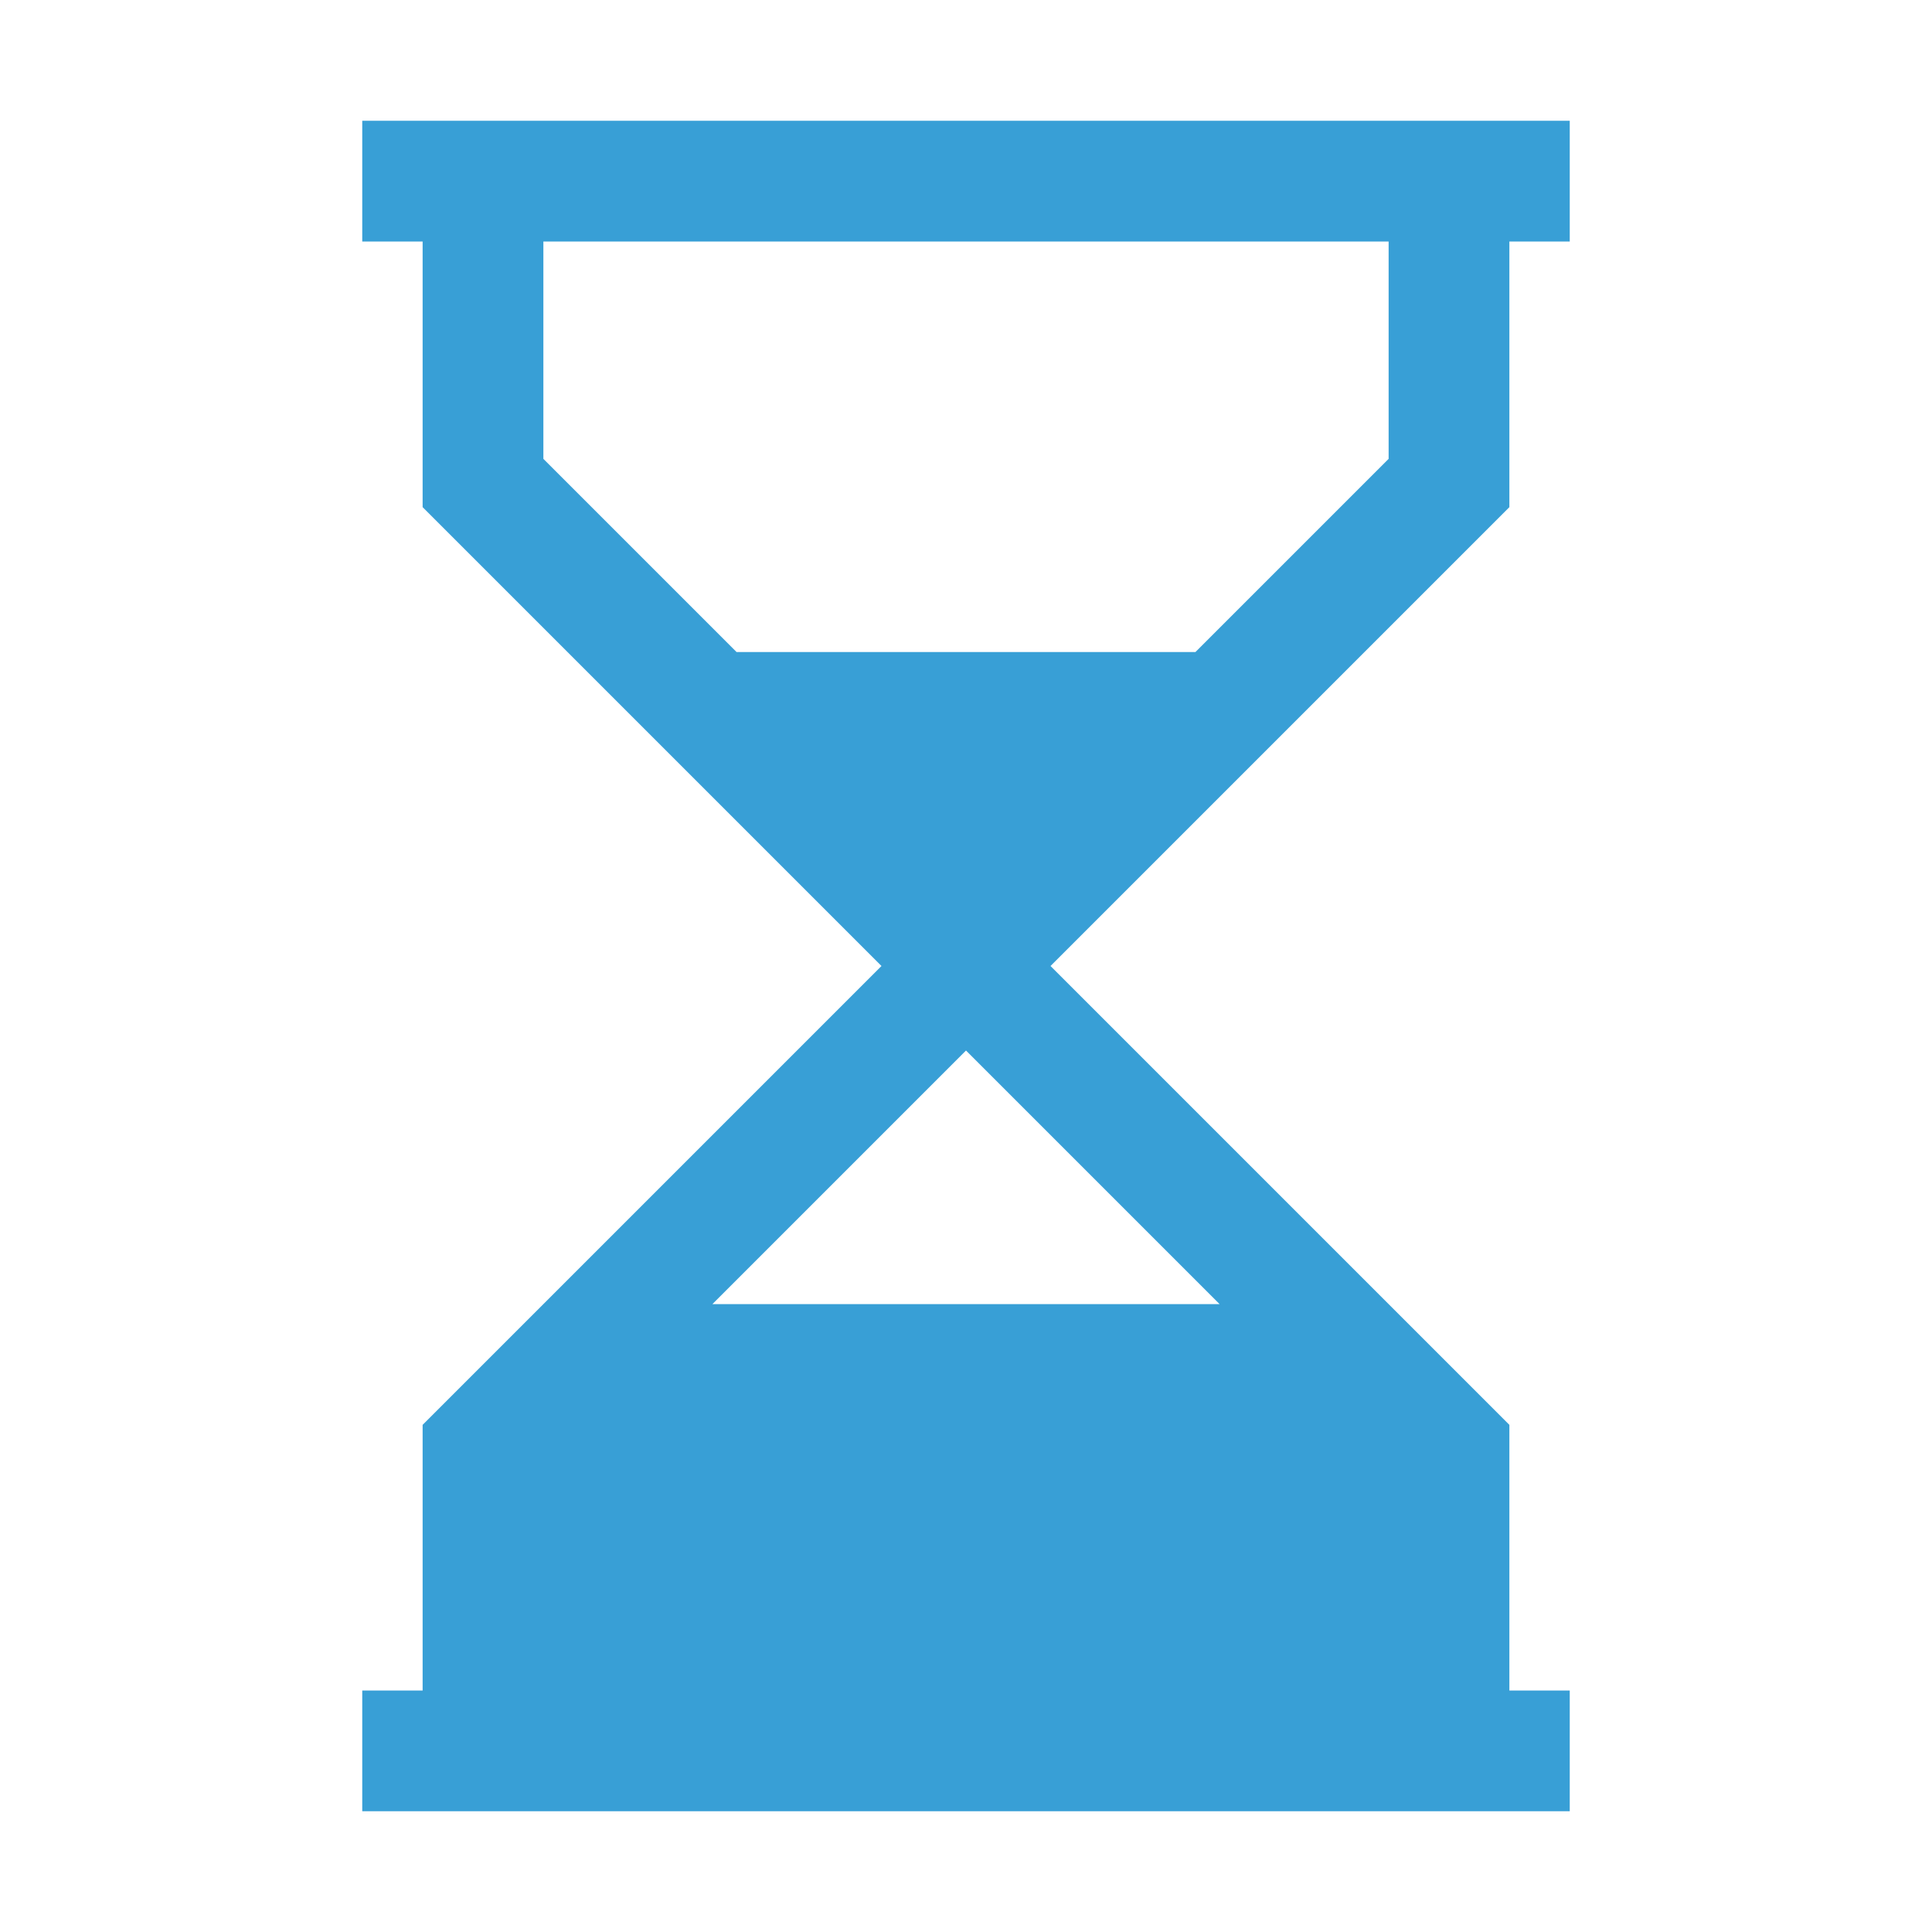 <?xml version="1.0" encoding="utf-8"?>
<!-- Generator: Adobe Illustrator 21.1.0, SVG Export Plug-In . SVG Version: 6.00 Build 0)  -->
<svg version="1.1" id="Layer_1" xmlns="http://www.w3.org/2000/svg" x="0px" y="0px"
     viewBox="0 0 16 16" style="enable-background:new 0 0 16 16;" xml:space="preserve">
<style type="text/css">
	.st0{fill:#389FD6;}
</style>
<title>Layer 1</title>
<path class="st0" d="M12.5,2H13V1H3v1h0.5v2.2L7.3,8l-3.8,3.8V14H3v1h10v-1h-0.5v-2.2L8.7,8l3.8-3.8V2z M10.1,10.8H5.9L8,8.7
	L10.1,10.8z M9.9,5.4H6.1L4.5,3.8V2h7v1.8L9.9,5.4z"/>
</svg>
